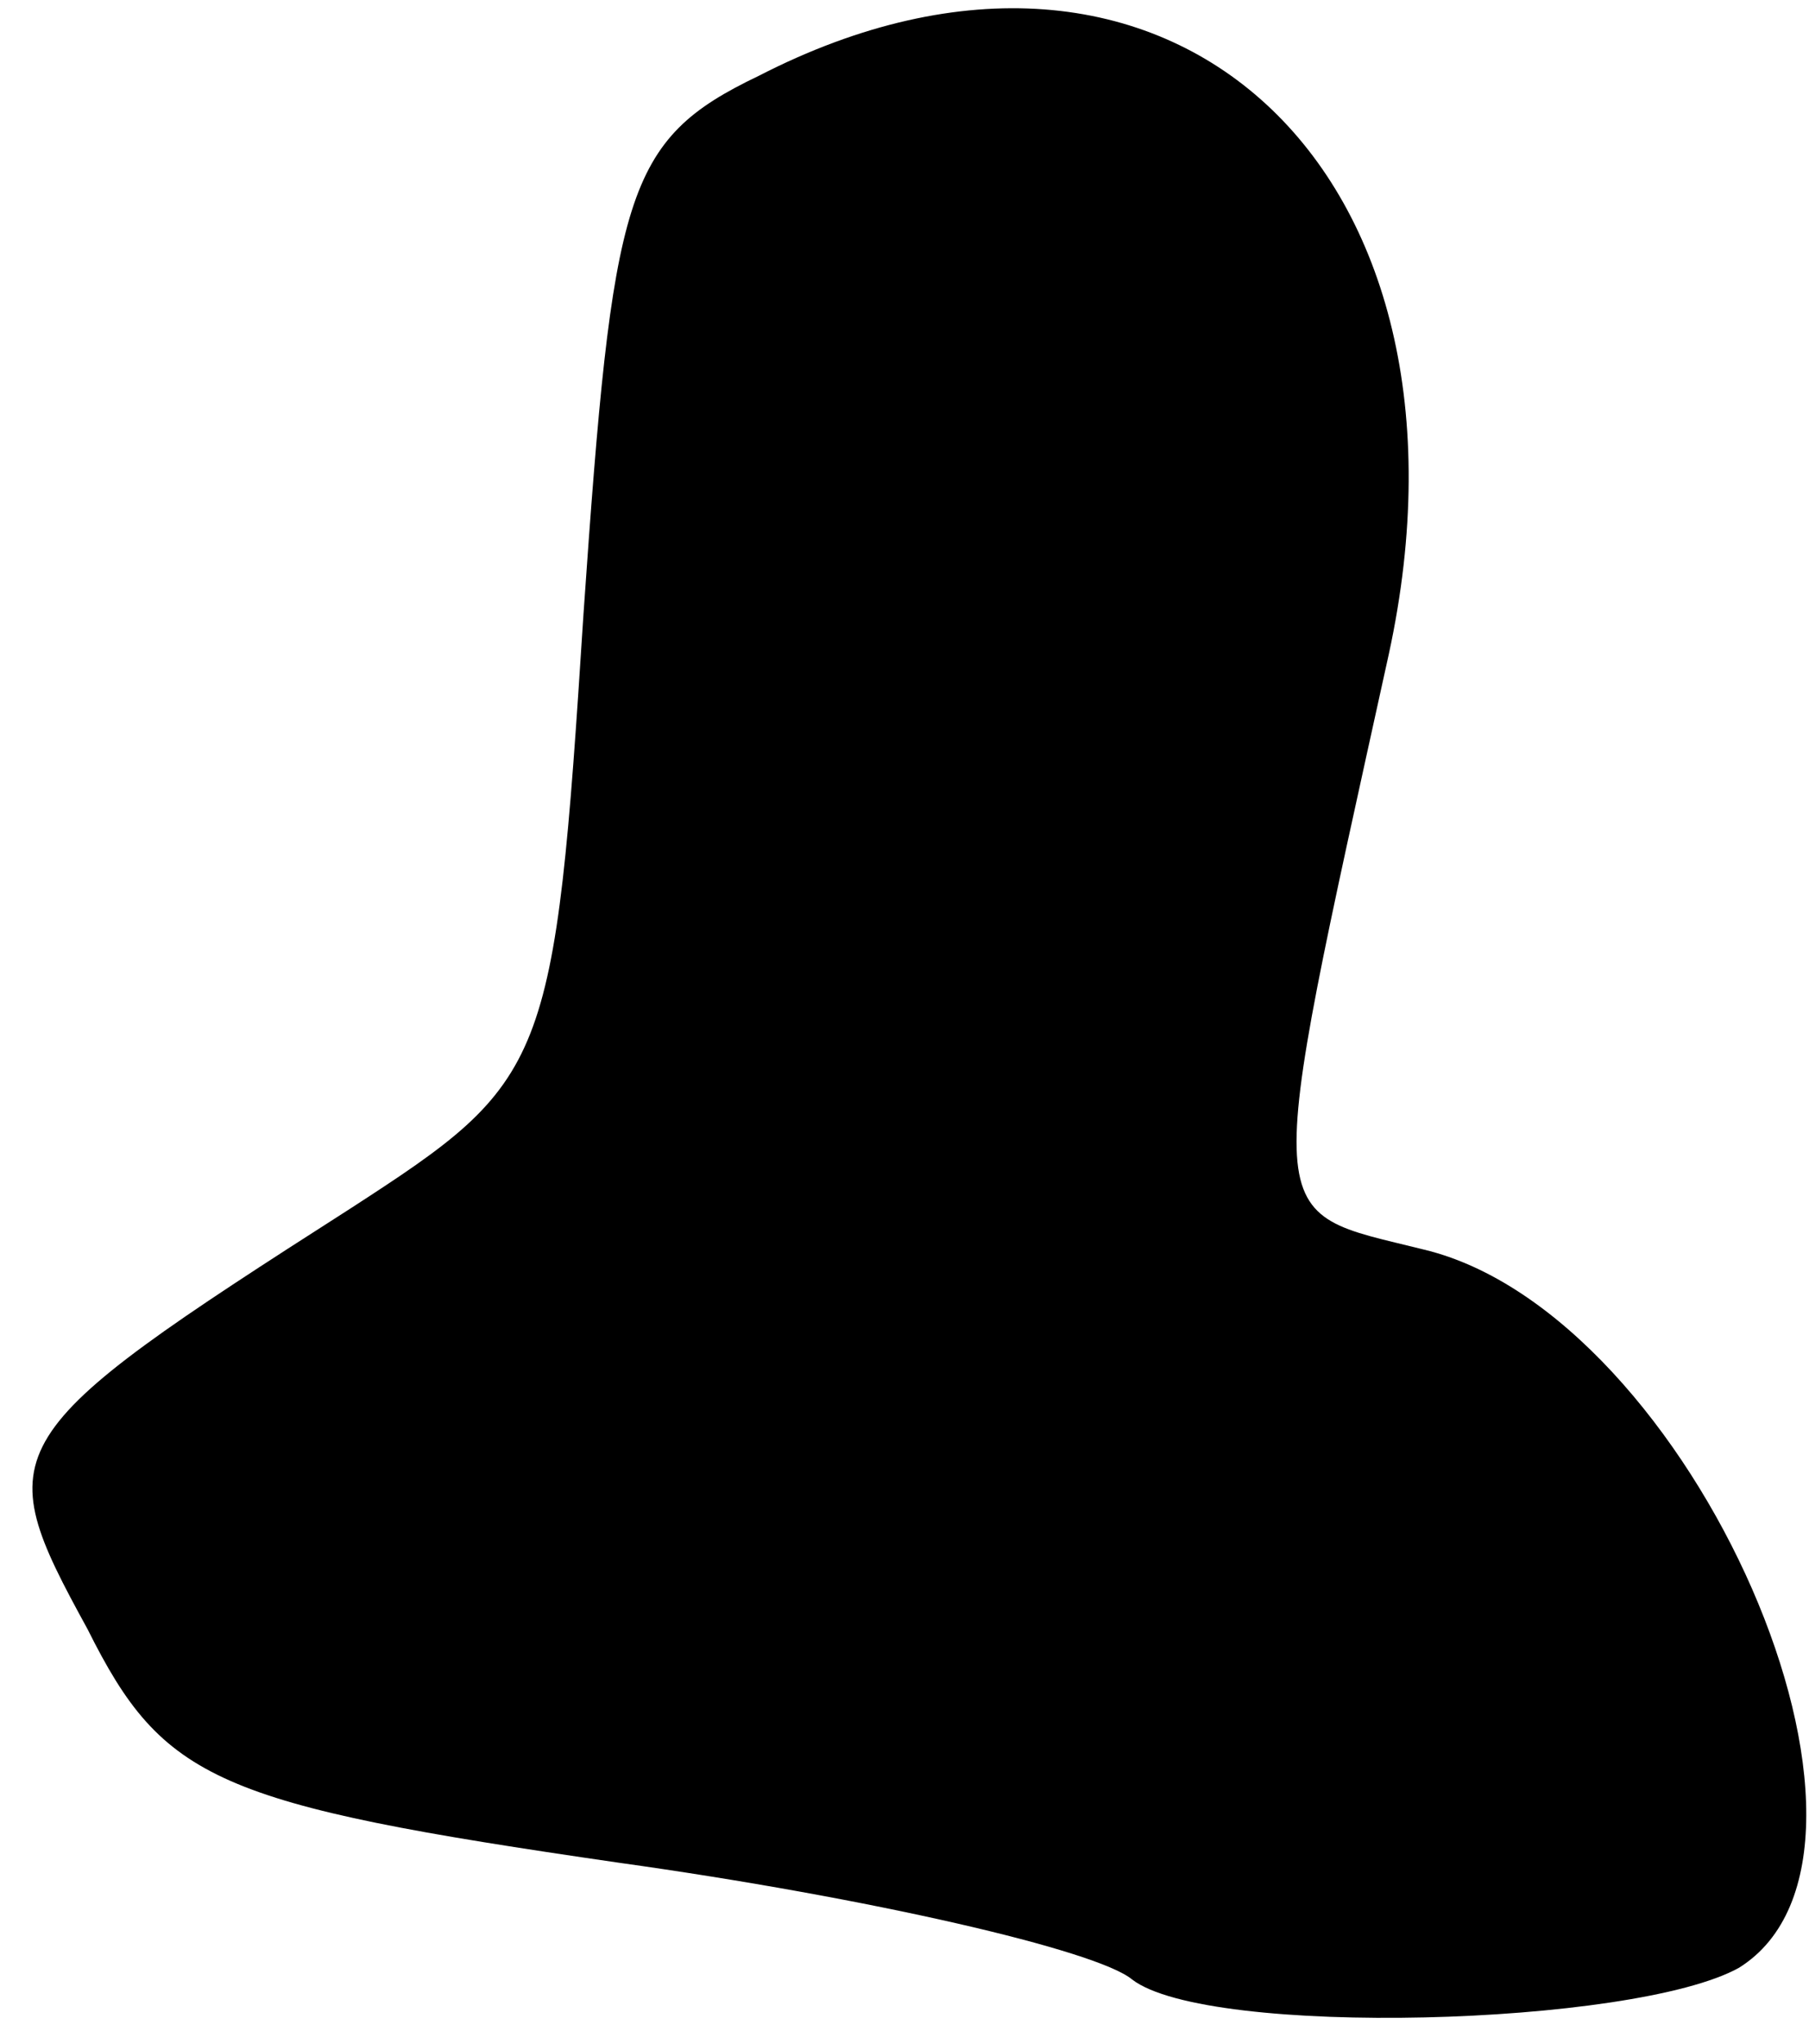 <?xml version="1.0" standalone="no"?>
<!DOCTYPE svg PUBLIC "-//W3C//DTD SVG 20010904//EN"
 "http://www.w3.org/TR/2001/REC-SVG-20010904/DTD/svg10.dtd">
<svg version="1.0" xmlns="http://www.w3.org/2000/svg"
 width="31pt" height="35pt" viewBox="0 0 31 35"
 preserveAspectRatio="xMidYMid meet">
<g transform="translate(0,35) scale(0.1,-0.1)"
fill="#000000" stroke="none">
<path fill="#000000" stroke="none" d="M130 337 c-23 -11 -25 -20 -30 -92 -5
-78 -6 -80 -40 -102 -61 -39 -62 -41 -45 -72 13 -26 22 -30 91 -40 43 -6 82
-15 88 -20 13 -10 86 -8 104 2 32 20 -8 112 -54 123 -28 7 -28 2 -6 102 18 83
-38 135 -108 99z"/>
</g>
</svg>
